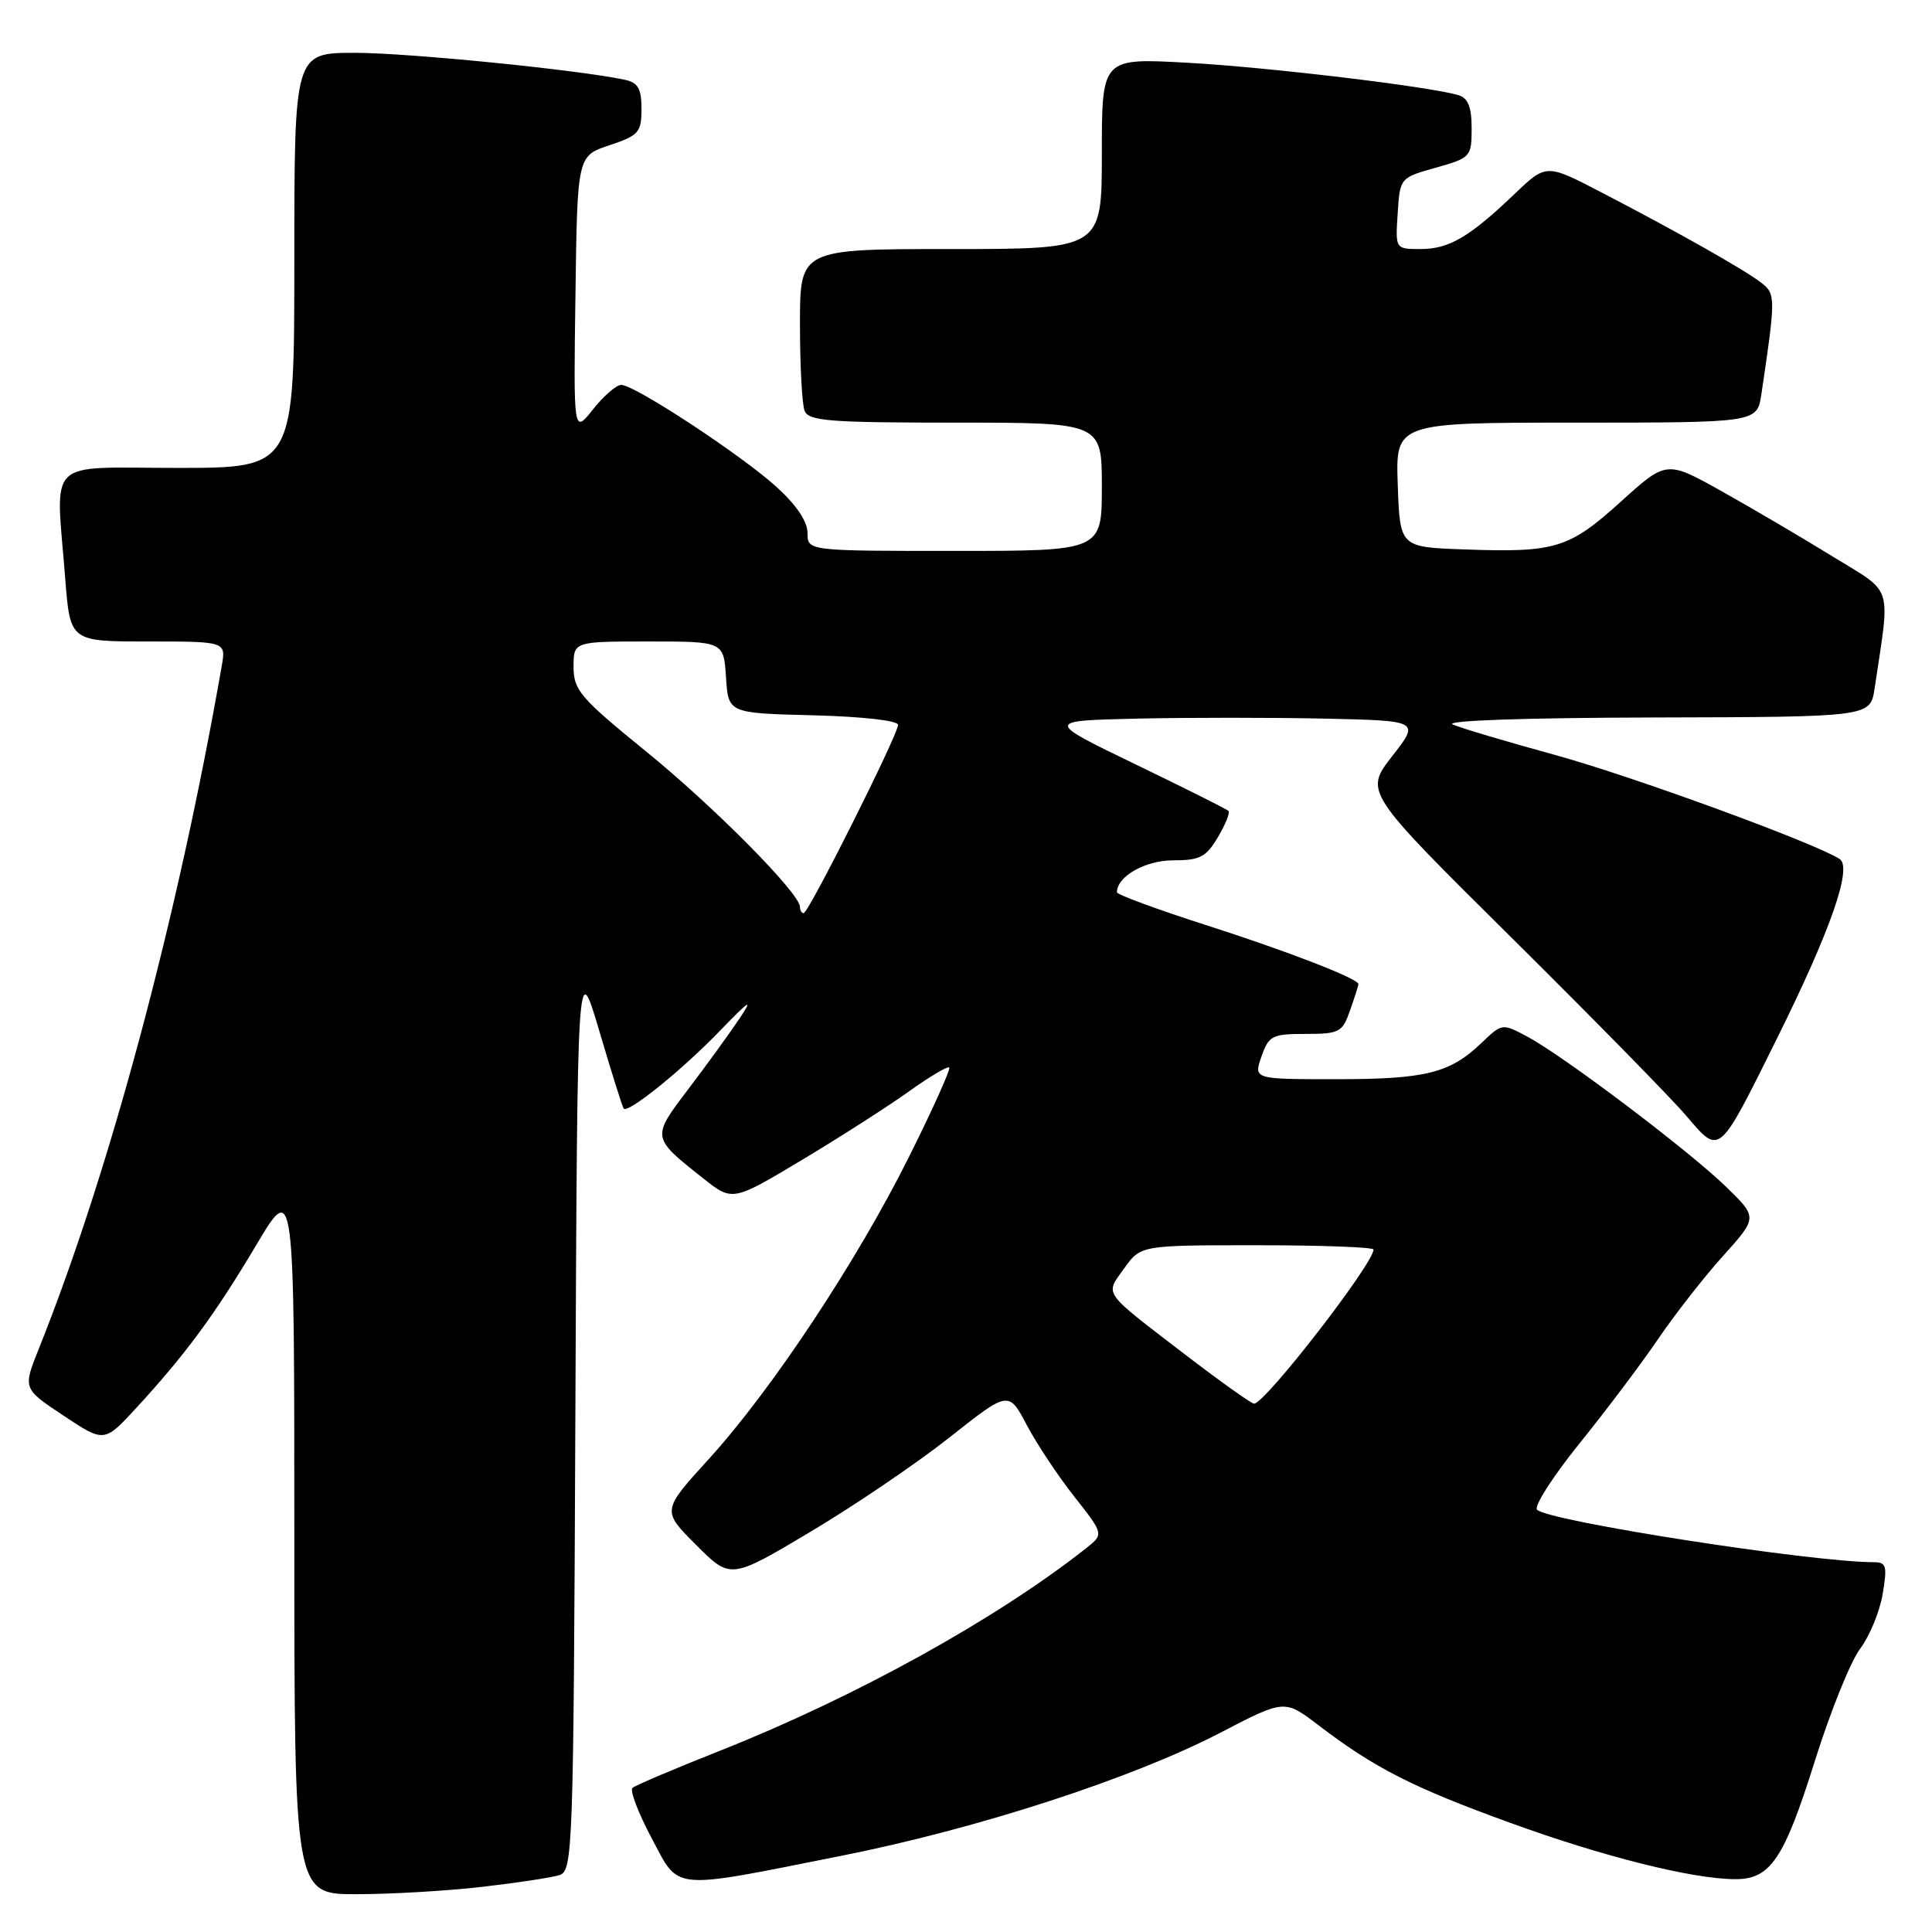 <?xml version="1.0" encoding="UTF-8" standalone="no"?>
<!DOCTYPE svg PUBLIC "-//W3C//DTD SVG 1.1//EN" "http://www.w3.org/Graphics/SVG/1.1/DTD/svg11.dtd" >
<svg xmlns="http://www.w3.org/2000/svg" xmlns:xlink="http://www.w3.org/1999/xlink" version="1.1" viewBox="0 0 256 256">
 <g >
 <path fill="currentColor"
d=" M 63.87 250.02 C 68.47 249.49 73.08 248.79 74.11 248.47 C 75.91 247.89 75.99 245.54 76.24 187.32 C 76.50 126.77 76.50 126.77 79.42 136.64 C 81.02 142.06 82.47 146.68 82.64 146.89 C 83.19 147.59 90.40 141.77 95.40 136.58 C 99.36 132.48 99.86 132.18 97.96 135.00 C 96.67 136.93 93.64 141.11 91.22 144.29 C 86.31 150.76 86.30 150.69 93.18 156.14 C 97.06 159.21 97.06 159.21 106.28 153.69 C 111.35 150.65 117.73 146.56 120.45 144.61 C 123.17 142.66 125.57 141.24 125.78 141.45 C 125.99 141.65 123.62 146.93 120.51 153.16 C 113.61 167.04 102.25 184.18 93.92 193.33 C 87.69 200.17 87.69 200.17 92.25 204.72 C 96.80 209.28 96.80 209.28 107.39 202.97 C 113.21 199.50 121.50 193.88 125.81 190.47 C 133.65 184.27 133.65 184.27 136.07 188.86 C 137.41 191.38 140.25 195.66 142.39 198.36 C 146.27 203.29 146.27 203.29 143.89 205.17 C 132.01 214.54 113.36 224.86 95.48 231.95 C 89.44 234.34 84.19 236.57 83.81 236.90 C 83.43 237.23 84.56 240.20 86.31 243.50 C 90.10 250.60 88.57 250.46 111.50 245.90 C 129.48 242.33 150.02 235.66 161.69 229.60 C 170.21 225.17 170.21 225.17 174.70 228.60 C 182.12 234.26 187.17 236.84 200.07 241.52 C 212.46 246.03 224.34 249.00 229.96 249.00 C 234.60 249.00 236.40 246.32 240.46 233.39 C 242.51 226.85 245.21 220.14 246.47 218.48 C 247.72 216.82 249.07 213.56 249.46 211.23 C 250.09 207.53 249.95 207.00 248.33 207.00 C 240.08 207.00 205.25 201.58 203.67 200.05 C 203.22 199.61 205.75 195.65 209.30 191.25 C 212.85 186.86 217.55 180.61 219.74 177.38 C 221.94 174.15 225.80 169.21 228.32 166.41 C 232.90 161.32 232.90 161.32 228.70 157.24 C 223.76 152.45 207.33 140.03 202.45 137.40 C 199.05 135.57 199.05 135.57 196.28 138.22 C 192.10 142.21 188.91 143.00 176.99 143.00 C 166.10 143.00 166.10 143.00 167.15 140.00 C 168.12 137.23 168.56 137.00 173.00 137.00 C 177.49 137.00 177.88 136.79 178.90 133.85 C 179.51 132.12 180.00 130.56 180.00 130.40 C 180.00 129.68 170.55 126.02 159.71 122.55 C 153.27 120.48 148.00 118.54 148.00 118.23 C 148.00 116.13 151.75 114.00 155.44 114.00 C 158.99 114.00 159.82 113.57 161.38 110.93 C 162.38 109.24 163.01 107.68 162.78 107.45 C 162.56 107.22 157.00 104.44 150.44 101.27 C 138.50 95.50 138.50 95.50 150.69 95.22 C 157.40 95.07 168.57 95.07 175.51 95.22 C 188.14 95.50 188.14 95.50 184.46 100.21 C 180.79 104.93 180.79 104.93 200.25 124.21 C 210.96 134.82 221.39 145.45 223.43 147.84 C 227.94 153.10 227.63 153.37 235.51 137.50 C 242.58 123.24 245.48 114.93 243.76 113.82 C 240.40 111.66 216.20 102.82 206.00 100.02 C 199.68 98.29 193.60 96.48 192.50 96.00 C 191.30 95.48 202.03 95.11 219.16 95.07 C 247.82 95.00 247.82 95.00 248.39 91.25 C 250.49 77.17 250.99 78.75 242.84 73.74 C 238.80 71.25 232.20 67.37 228.16 65.11 C 220.82 61.00 220.82 61.00 214.76 66.48 C 207.89 72.69 206.10 73.24 194.00 72.80 C 185.50 72.50 185.50 72.50 185.21 64.25 C 184.92 56.00 184.92 56.00 208.87 56.00 C 232.82 56.00 232.82 56.00 233.39 52.25 C 235.30 39.42 235.30 38.95 233.37 37.46 C 231.12 35.72 222.16 30.66 212.19 25.49 C 204.89 21.69 204.89 21.69 200.69 25.70 C 194.70 31.42 192.01 33.00 188.22 33.00 C 184.89 33.00 184.89 33.00 185.20 28.28 C 185.50 23.57 185.51 23.55 190.25 22.22 C 194.87 20.92 195.00 20.78 195.00 17.01 C 195.00 14.19 194.53 12.99 193.25 12.61 C 189.40 11.46 167.85 8.88 157.25 8.31 C 146.00 7.69 146.00 7.69 146.00 20.35 C 146.00 33.00 146.00 33.00 126.00 33.00 C 106.00 33.00 106.00 33.00 106.00 42.92 C 106.00 48.37 106.27 53.55 106.61 54.42 C 107.13 55.79 109.85 56.00 126.61 56.00 C 146.00 56.00 146.00 56.00 146.00 64.50 C 146.00 73.00 146.00 73.00 126.50 73.00 C 107.00 73.00 107.00 73.00 107.00 70.62 C 107.00 69.09 105.51 66.89 102.86 64.49 C 98.14 60.23 84.09 51.00 82.32 51.00 C 81.67 51.00 79.99 52.46 78.57 54.25 C 75.99 57.50 75.99 57.50 76.25 39.08 C 76.50 20.66 76.50 20.66 80.75 19.25 C 84.64 17.95 85.00 17.54 85.00 14.44 C 85.00 11.72 84.55 10.94 82.75 10.56 C 76.42 9.23 54.06 7.00 47.02 7.00 C 39.00 7.00 39.00 7.00 39.00 34.50 C 39.00 62.00 39.00 62.00 23.50 62.00 C 5.78 62.00 7.38 60.41 8.65 76.75 C 9.30 85.00 9.30 85.00 19.62 85.00 C 29.95 85.00 29.95 85.00 29.38 88.25 C 23.57 121.53 14.52 155.32 5.13 178.75 C 3.03 184.00 3.03 184.00 8.42 187.58 C 13.81 191.16 13.81 191.16 18.04 186.58 C 24.57 179.48 28.47 174.20 33.95 164.98 C 39.00 156.50 39.00 156.50 39.00 203.75 C 39.00 251.00 39.00 251.00 47.25 250.99 C 51.79 250.99 59.26 250.55 63.87 250.02 Z  M 157.08 179.52 C 145.91 170.95 146.41 171.64 148.95 168.08 C 151.14 165.00 151.14 165.00 166.57 165.00 C 175.06 165.00 182.00 165.26 182.00 165.57 C 182.00 167.44 167.61 186.01 166.17 185.99 C 165.80 185.98 161.71 183.07 157.08 179.52 Z  M 106.00 120.17 C 106.00 118.39 94.56 106.83 85.51 99.49 C 76.90 92.49 76.00 91.44 76.00 88.38 C 76.00 85.00 76.00 85.00 85.95 85.00 C 95.89 85.00 95.89 85.00 96.20 89.75 C 96.50 94.50 96.50 94.50 107.75 94.78 C 114.26 94.95 119.00 95.48 119.00 96.05 C 119.00 97.33 107.14 121.00 106.49 121.00 C 106.22 121.00 106.00 120.63 106.00 120.17 Z "/>
</g>
</svg>